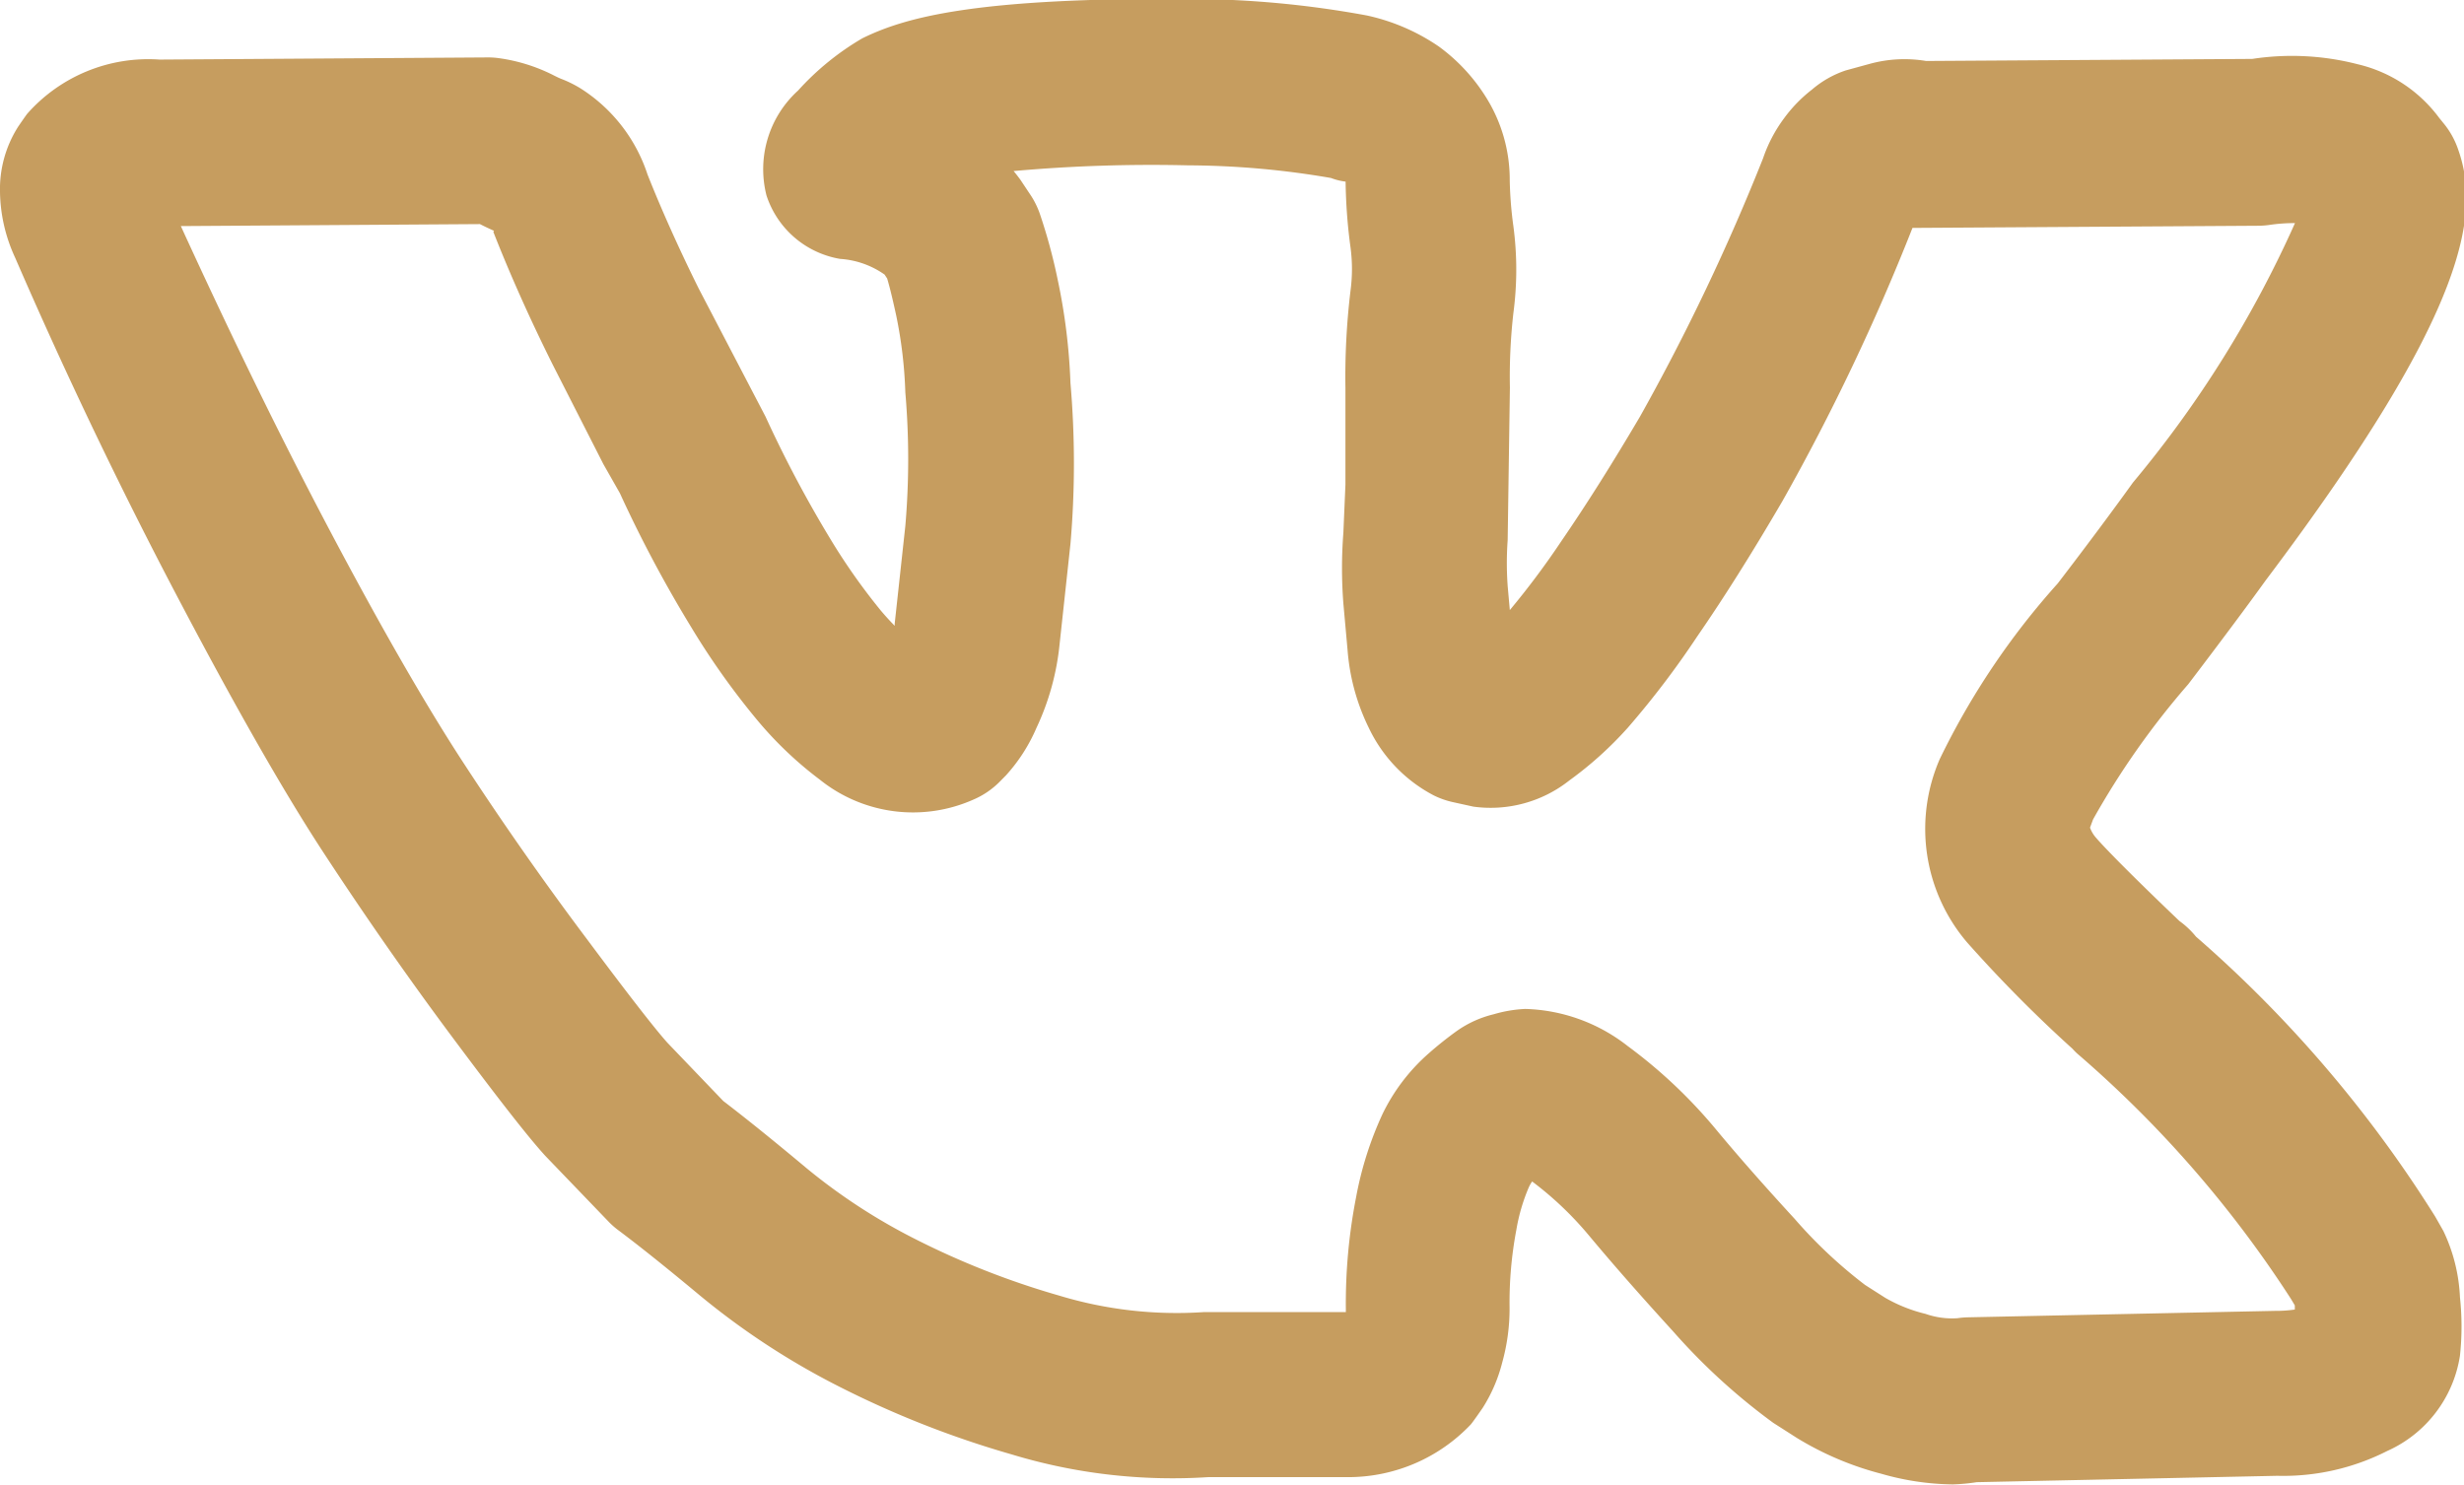 <svg xmlns="http://www.w3.org/2000/svg" width="29.813" height="17.969" viewBox="0 0 29.813 17.969">
  <defs>
    <style>
      .cls-1 {
      fill: #c69d5f;
      fill-rule: evenodd;
      }
    </style>
  </defs>
  <path id="Фигура_12" data-name="Фигура 12" class="cls-1" d="M378.629,58.995a3.234,3.234,0,0,1-.867-0.129,3.763,3.763,0,0,1-1.022-.434l-0.286-.183a7.521,7.521,0,0,1-1.212-1.108q-0.587-.643-1.013-1.154a4.1,4.1,0,0,0-.691-0.658,0.445,0.445,0,0,0-.04.07,2.252,2.252,0,0,0-.151.515,4.738,4.738,0,0,0-.082.942,2.437,2.437,0,0,1-.09.668,1.883,1.883,0,0,1-.234.543c-0.028.041-.11,0.159-0.143,0.2a2.043,2.043,0,0,1-1.466.64l-1.712,0a6.7,6.7,0,0,1-2.383-.276,11.778,11.778,0,0,1-2.1-.828,9.072,9.072,0,0,1-1.661-1.088c-0.4-.333-0.732-0.6-1-0.8a0.972,0.972,0,0,1-.105-0.092l-0.776-.807c-0.133-.147-0.382-0.441-1.109-1.416-0.53-.71-1.057-1.465-1.566-2.242S357.8,49.5,357.11,48.184s-1.333-2.665-1.927-4.035A1.958,1.958,0,0,1,355,43.356a1.408,1.408,0,0,1,.221-0.794c0.018-.026.089-0.13,0.109-0.155a1.953,1.953,0,0,1,1.6-.655l3.964-.026a0.927,0.927,0,0,1,.15.01,2.091,2.091,0,0,1,.642.2c0.045,0.023.084,0.042,0.114,0.053a1.423,1.423,0,0,1,.223.111,1.952,1.952,0,0,1,.811,1.041c0.162,0.41.377,0.892,0.62,1.382l0.808,1.549a14.557,14.557,0,0,0,.781,1.475,7.5,7.5,0,0,0,.612.87c0.058,0.069.115,0.131,0.17,0.187a0.174,0.174,0,0,0,0-.023l0.129-1.185a9.455,9.455,0,0,0,0-1.616,5.414,5.414,0,0,0-.11-0.929c-0.041-.189-0.077-0.34-0.11-0.45l-0.031-.047a1.054,1.054,0,0,0-.539-0.19,1.136,1.136,0,0,1-.89-0.768,1.285,1.285,0,0,1,.382-1.269,3.261,3.261,0,0,1,.777-0.632c0.518-.255,1.369-0.494,3.965-0.477a11.989,11.989,0,0,1,2.139.2,2.461,2.461,0,0,1,.871.375,2.2,2.2,0,0,1,.577.623,1.878,1.878,0,0,1,.282,1,4.758,4.758,0,0,0,.044.552,3.979,3.979,0,0,1,0,1.052,6.817,6.817,0,0,0-.042.9l-0.027,1.845a3.9,3.9,0,0,0,0,.559l0.026,0.29a9.824,9.824,0,0,0,.626-0.838c0.294-.428.613-0.933,0.947-1.5a26.1,26.1,0,0,0,1.491-3.129,1.755,1.755,0,0,1,.256-0.487,1.726,1.726,0,0,1,.336-0.345,1.222,1.222,0,0,1,.409-0.232l0.285-.078a1.589,1.589,0,0,1,.687-0.036l3.946-.025a3.18,3.18,0,0,1,1.274.064,1.713,1.713,0,0,1,.988.65l0.065,0.08a1.011,1.011,0,0,1,.159.287c0.271,0.754.177,1.91-2.323,5.229-0.216.3-.533,0.726-0.938,1.258a9.755,9.755,0,0,0-1.151,1.635l-0.037.1a0.375,0.375,0,0,0,.069.118c0.058,0.069.3,0.331,1.013,1.012a1.033,1.033,0,0,1,.2.189,15.117,15.117,0,0,1,2.894,3.387l0.1,0.176a2.07,2.07,0,0,1,.2.8,3.33,3.33,0,0,1,0,.709,1.516,1.516,0,0,1-.881,1.153,2.774,2.774,0,0,1-1.329.3l-3.636.077A2.4,2.4,0,0,1,378.629,58.995Zm-5.175-5.754a2.1,2.1,0,0,1,1.24.449,6.045,6.045,0,0,1,1.061,1q0.4,0.483.959,1.091a5.7,5.7,0,0,0,.852.8l0.246,0.157a1.841,1.841,0,0,0,.485.193,0.967,0.967,0,0,0,.386.053,1.04,1.04,0,0,1,.129-0.011l3.712-.078a1.588,1.588,0,0,0,.242-0.016c0-.018,0-0.035,0-0.05l-0.045-.076a13.745,13.745,0,0,0-2.588-2.972,0.779,0.779,0,0,1-.057-0.058h0a16.42,16.42,0,0,1-1.276-1.288,2.116,2.116,0,0,1-.33-2.218,9.142,9.142,0,0,1,1.428-2.126c0.383-.5.689-0.913,0.91-1.221a13.435,13.435,0,0,0,1.96-3.139,2.071,2.071,0,0,0-.316.023,1.02,1.02,0,0,1-.128.009l-4.152.026h-0.032a26.545,26.545,0,0,1-1.573,3.305q-0.548.939-1.033,1.641a10.723,10.723,0,0,1-.836,1.1,4.444,4.444,0,0,1-.71.641,1.535,1.535,0,0,1-1.16.317l-0.25-.055a1.009,1.009,0,0,1-.232-0.082,1.787,1.787,0,0,1-.784-0.816,2.577,2.577,0,0,1-.257-0.94l-0.051-.566a5.563,5.563,0,0,1,0-.855l0.025-.584V45.732a8.724,8.724,0,0,1,.062-1.188,1.972,1.972,0,0,0,0-.515,6.5,6.5,0,0,1-.06-0.8,0.737,0.737,0,0,1-.177-0.044,10.336,10.336,0,0,0-1.728-.153,18.718,18.718,0,0,0-2.112.069c0.029,0.034.056,0.07,0.082,0.105l0.133,0.2a1.045,1.045,0,0,1,.1.205,6.641,6.641,0,0,1,.22.812,7.237,7.237,0,0,1,.153,1.244,11.329,11.329,0,0,1,0,1.945l-0.131,1.21a3.1,3.1,0,0,1-.281,1.019,2.059,2.059,0,0,1-.369.574l-0.077.078a1,1,0,0,1-.315.214,1.8,1.8,0,0,1-1.861-.242,4.509,4.509,0,0,1-.768-0.734,9.121,9.121,0,0,1-.788-1.112,15.517,15.517,0,0,1-.862-1.62l-0.2-.352-0.616-1.21c-0.275-.552-0.514-1.088-0.715-1.6l0.008-.013c-0.051-.023-0.108-0.049-0.17-0.081l-3.619.024c0.54,1.18,1.106,2.354,1.7,3.489,0.658,1.255,1.235,2.264,1.715,3s0.99,1.464,1.5,2.142c0.622,0.835.874,1.144,0.977,1.257l0.671,0.7q0.415,0.317,1.021.824a7.1,7.1,0,0,0,1.3.846,9.824,9.824,0,0,0,1.743.685,4.9,4.9,0,0,0,1.748.2l1.721,0c0-.014,0-0.027,0-0.04a6.7,6.7,0,0,1,.125-1.356,4.217,4.217,0,0,1,.318-1,2.318,2.318,0,0,1,.555-0.731,4.372,4.372,0,0,1,.347-0.277,1.3,1.3,0,0,1,.442-0.2A1.609,1.609,0,0,1,373.454,53.241Z" transform="translate(-355 -41.031)"/>
</svg>
